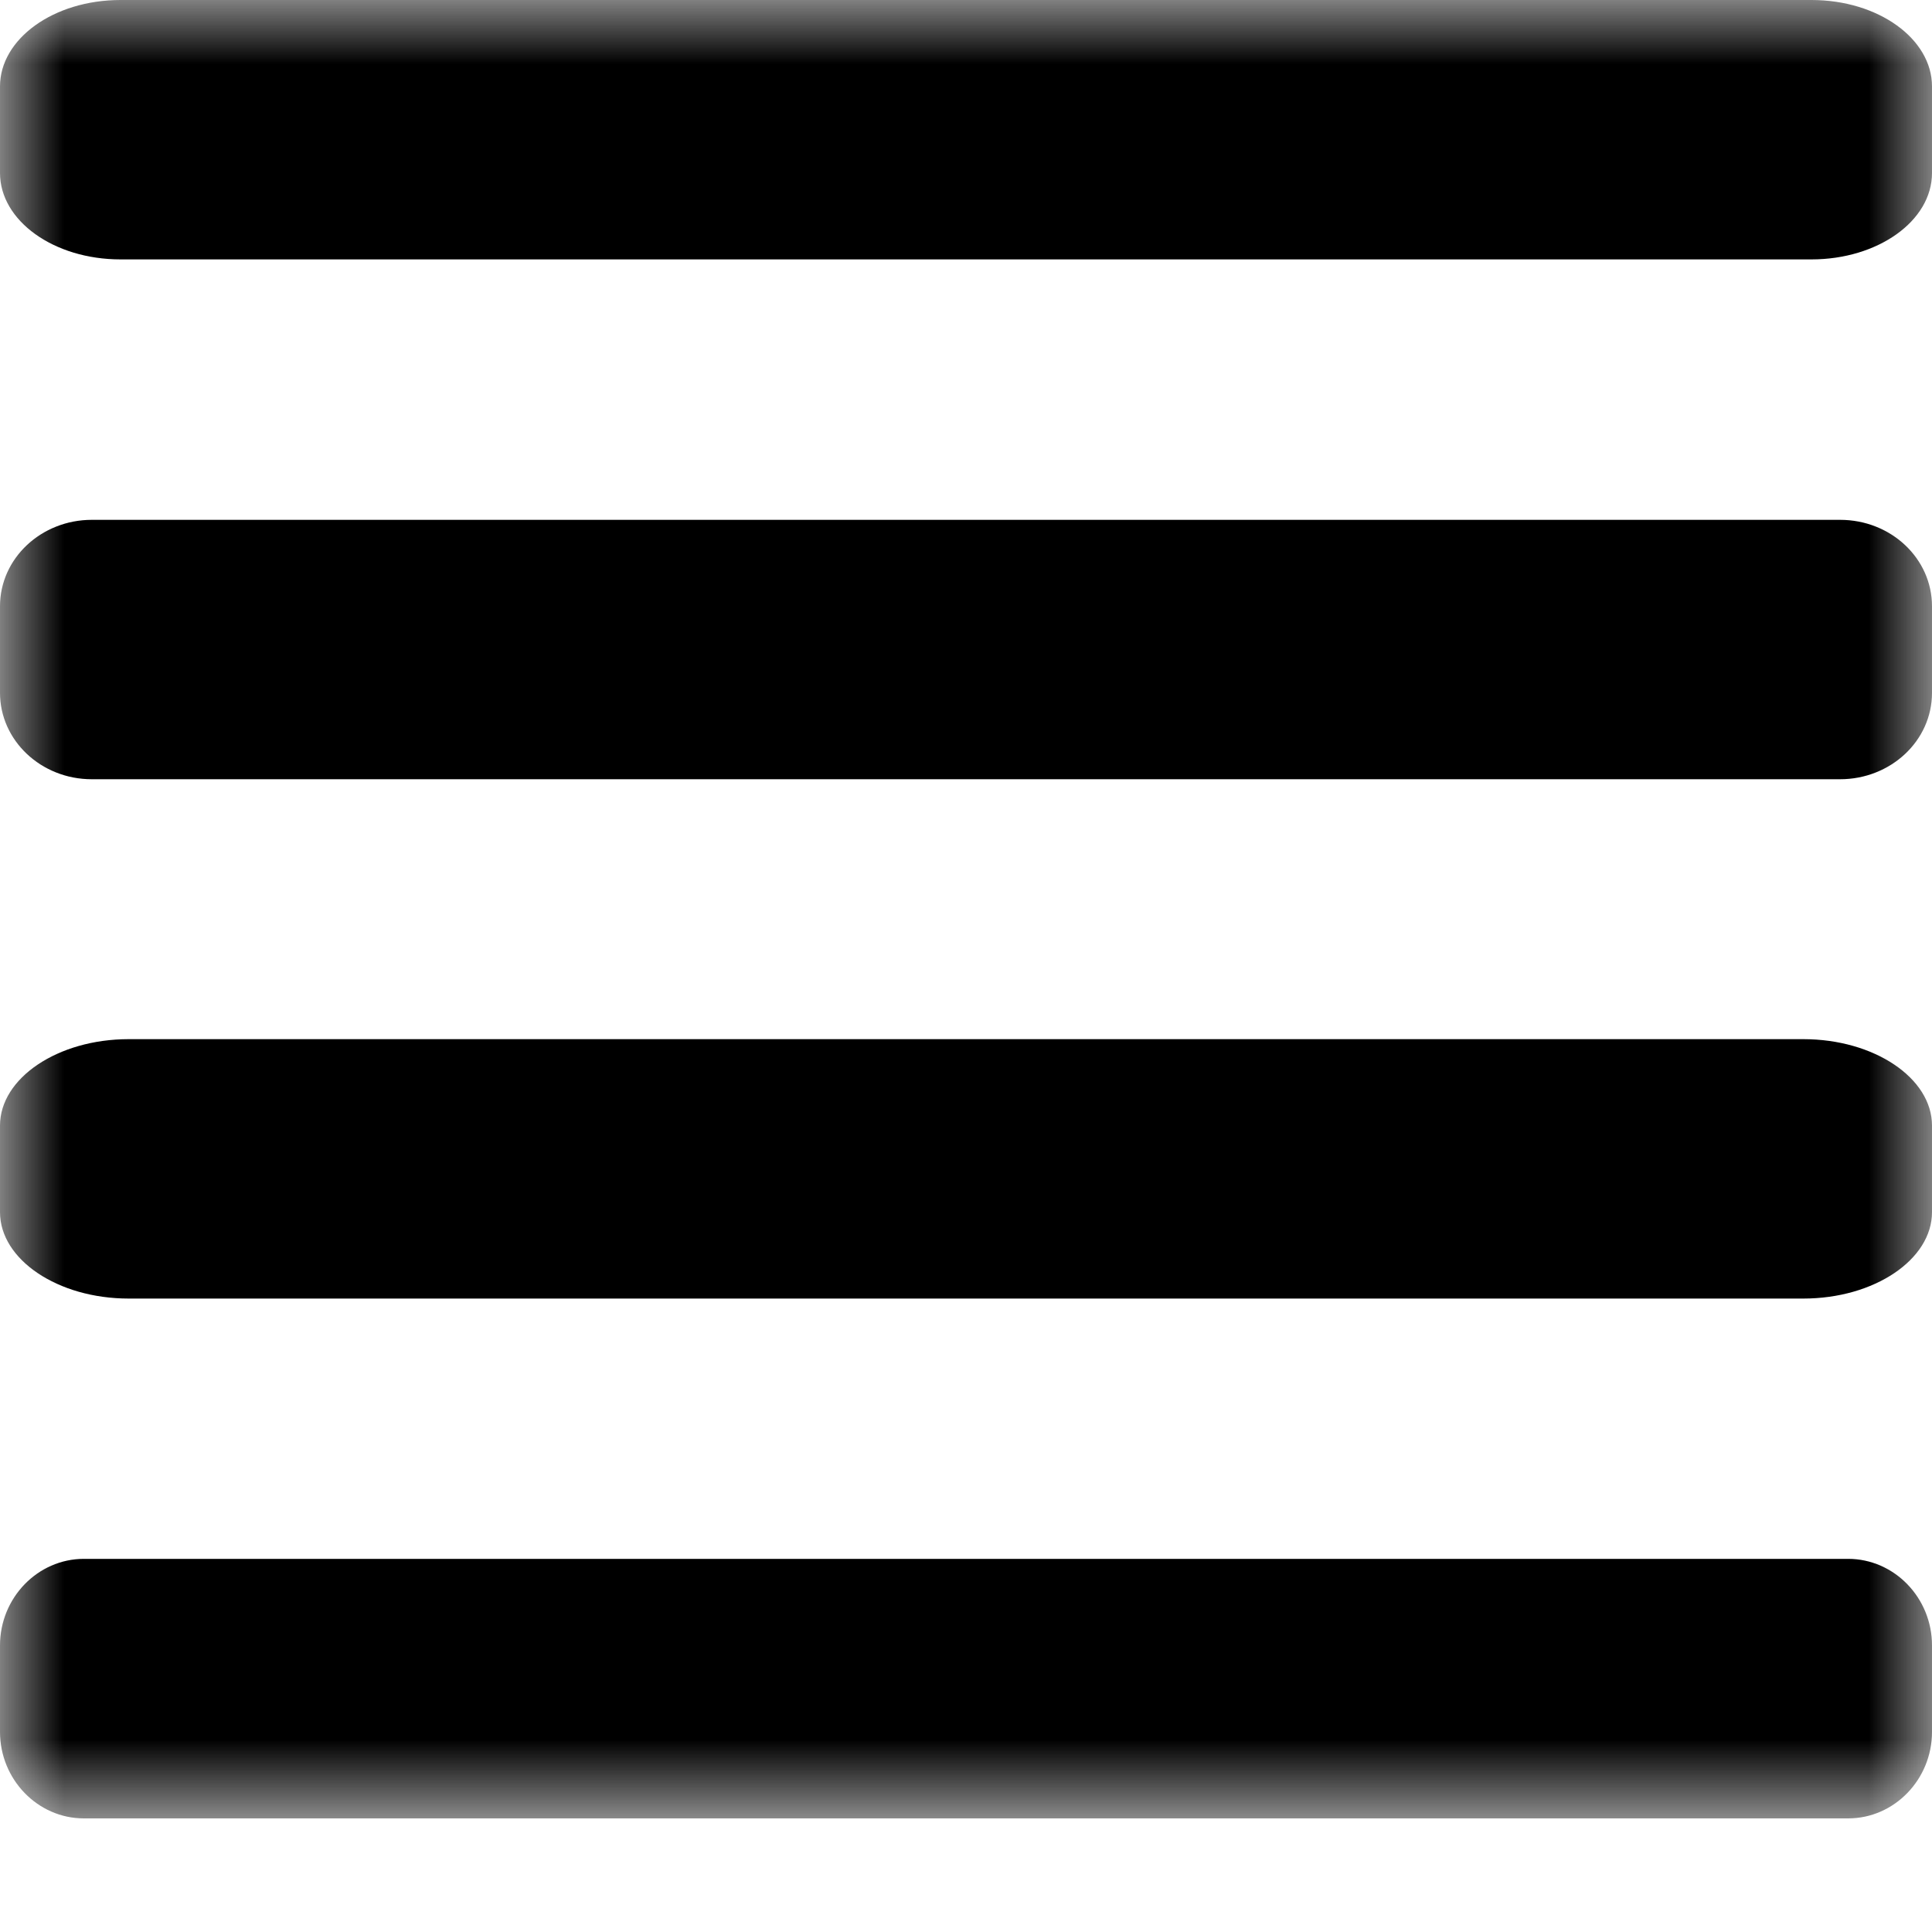 <?xml version="1.0" encoding="UTF-8"?>
<svg width="15px" height="15px" viewBox="0 0 15 15" version="1.1" xmlns="http://www.w3.org/2000/svg" xmlns:xlink="http://www.w3.org/1999/xlink">
    <!-- Generator: Sketch 53.2 (72643) - https://sketchapp.com -->
    <title>juzhongduiqi copy</title>
    <desc>Created with Sketch.</desc>
    <defs>
        <polygon id="path-1" points="4.67956033e-17 0 15 0 15 14.118 4.67956033e-17 14.118"></polygon>
    </defs>
    <g id="电子病历" stroke="none" stroke-width="1" fill="none" fill-rule="evenodd">
        <g id="新增病历模版--编辑" transform="translate(-933, -288)">
            <g id="juzhongduiqi-copy" transform="translate(933, 288)">
                <mask id="mask-2" fill="white">
                    <use xlink:href="#path-1"></use>
                </mask>
                <g id="Clip-2"></g>
                <path d="M0.936,0 L14.064,0 C14.584,0 15,0.302 15,0.671 L15,1.343 C15,1.716 14.579,2.014 14.064,2.014 L0.936,2.014 C0.416,2.014 0,1.713 0,1.343 L0,0.671 C0,0.302 0.416,0 0.936,0 Z M0.713,4.036 L14.286,4.036 C14.683,4.036 15,4.337 15,4.707 L15,5.379 C15,5.752 14.679,6.05 14.286,6.05 L0.713,6.05 C0.317,6.05 0,5.748 0,5.379 L0,4.707 C0,4.334 0.321,4.036 0.713,4.036 Z M0.999,8.068 L14.001,8.068 C14.551,8.068 15,8.37 15,8.739 L15,9.411 C15,9.78 14.551,10.082 14.001,10.082 L0.999,10.082 C0.449,10.082 0,9.78 0,9.411 L0,8.739 C0,8.37 0.449,8.068 0.999,8.068 Z M0.651,12.103 L14.349,12.103 C14.707,12.103 15,12.405 15,12.775 L15,13.446 C15,13.816 14.707,14.118 14.349,14.118 L0.651,14.118 C0.293,14.118 0,13.816 0,13.446 L0,12.775 C0,12.405 0.293,12.103 0.651,12.103 Z" id="Fill-1" fill="#000000" mask="url(#mask-2)"></path>
            </g>
        </g>
    </g>
</svg>